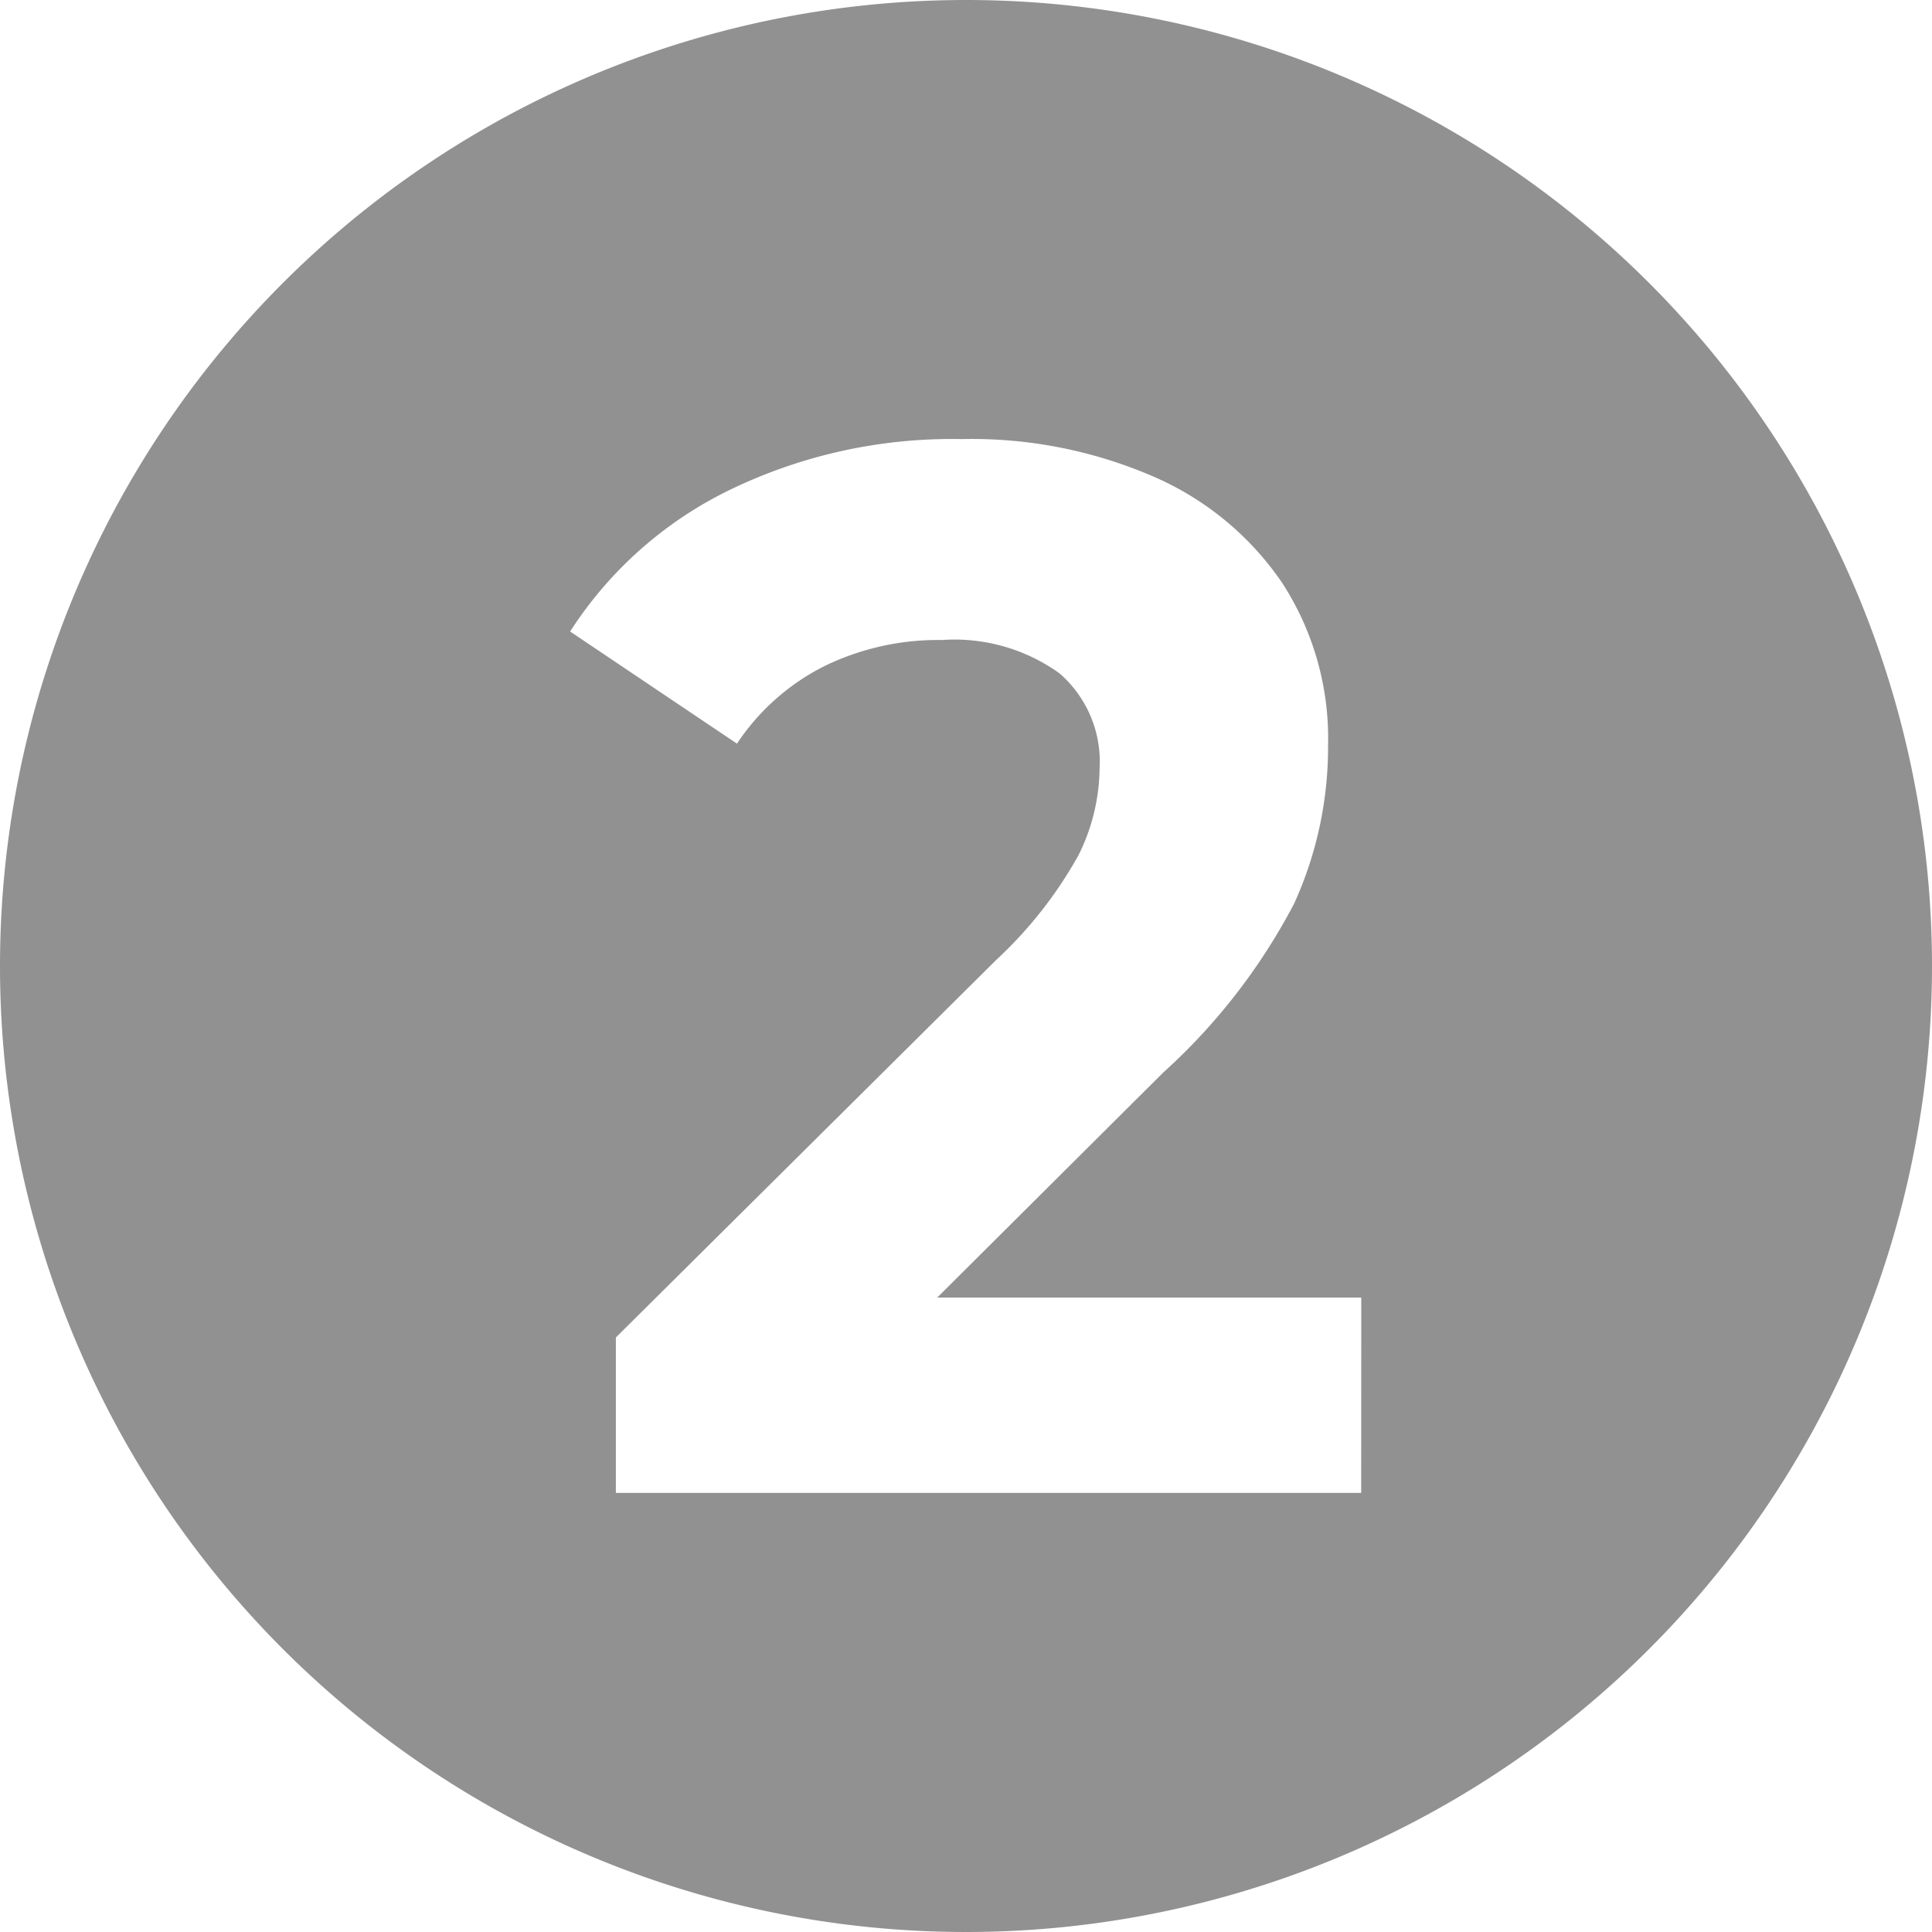 <svg height="22" viewBox="0 0 22 22" width="22" xmlns="http://www.w3.org/2000/svg">
  <path
    d="M93.728,251.177a11,11,0,1,0,11,11A11,11,0,0,0,93.728,251.177Zm4.5,17H89.741v-1.77l4.332-4.3a4.813,4.813,0,0,0,.935-1.19,2.255,2.255,0,0,0,.241-.986,1.332,1.332,0,0,0-.457-1.087,2.049,2.049,0,0,0-1.34-.379,2.953,2.953,0,0,0-1.332.295,2.588,2.588,0,0,0-1,.885l-1.9-1.277a4.5,4.5,0,0,1,1.813-1.61,5.8,5.8,0,0,1,2.647-.581,5.2,5.2,0,0,1,2.19.43,3.408,3.408,0,0,1,1.46,1.21,3.253,3.253,0,0,1,.521,1.846,4.3,4.3,0,0,1-.385,1.8,6.894,6.894,0,0,1-1.492,1.927L93.4,265.953h4.829Z"
    data-name="Path 7577"
    fill="#919191"
    id="Path_7577" transform="translate(-82.728 -251.177)"/>
</svg>
